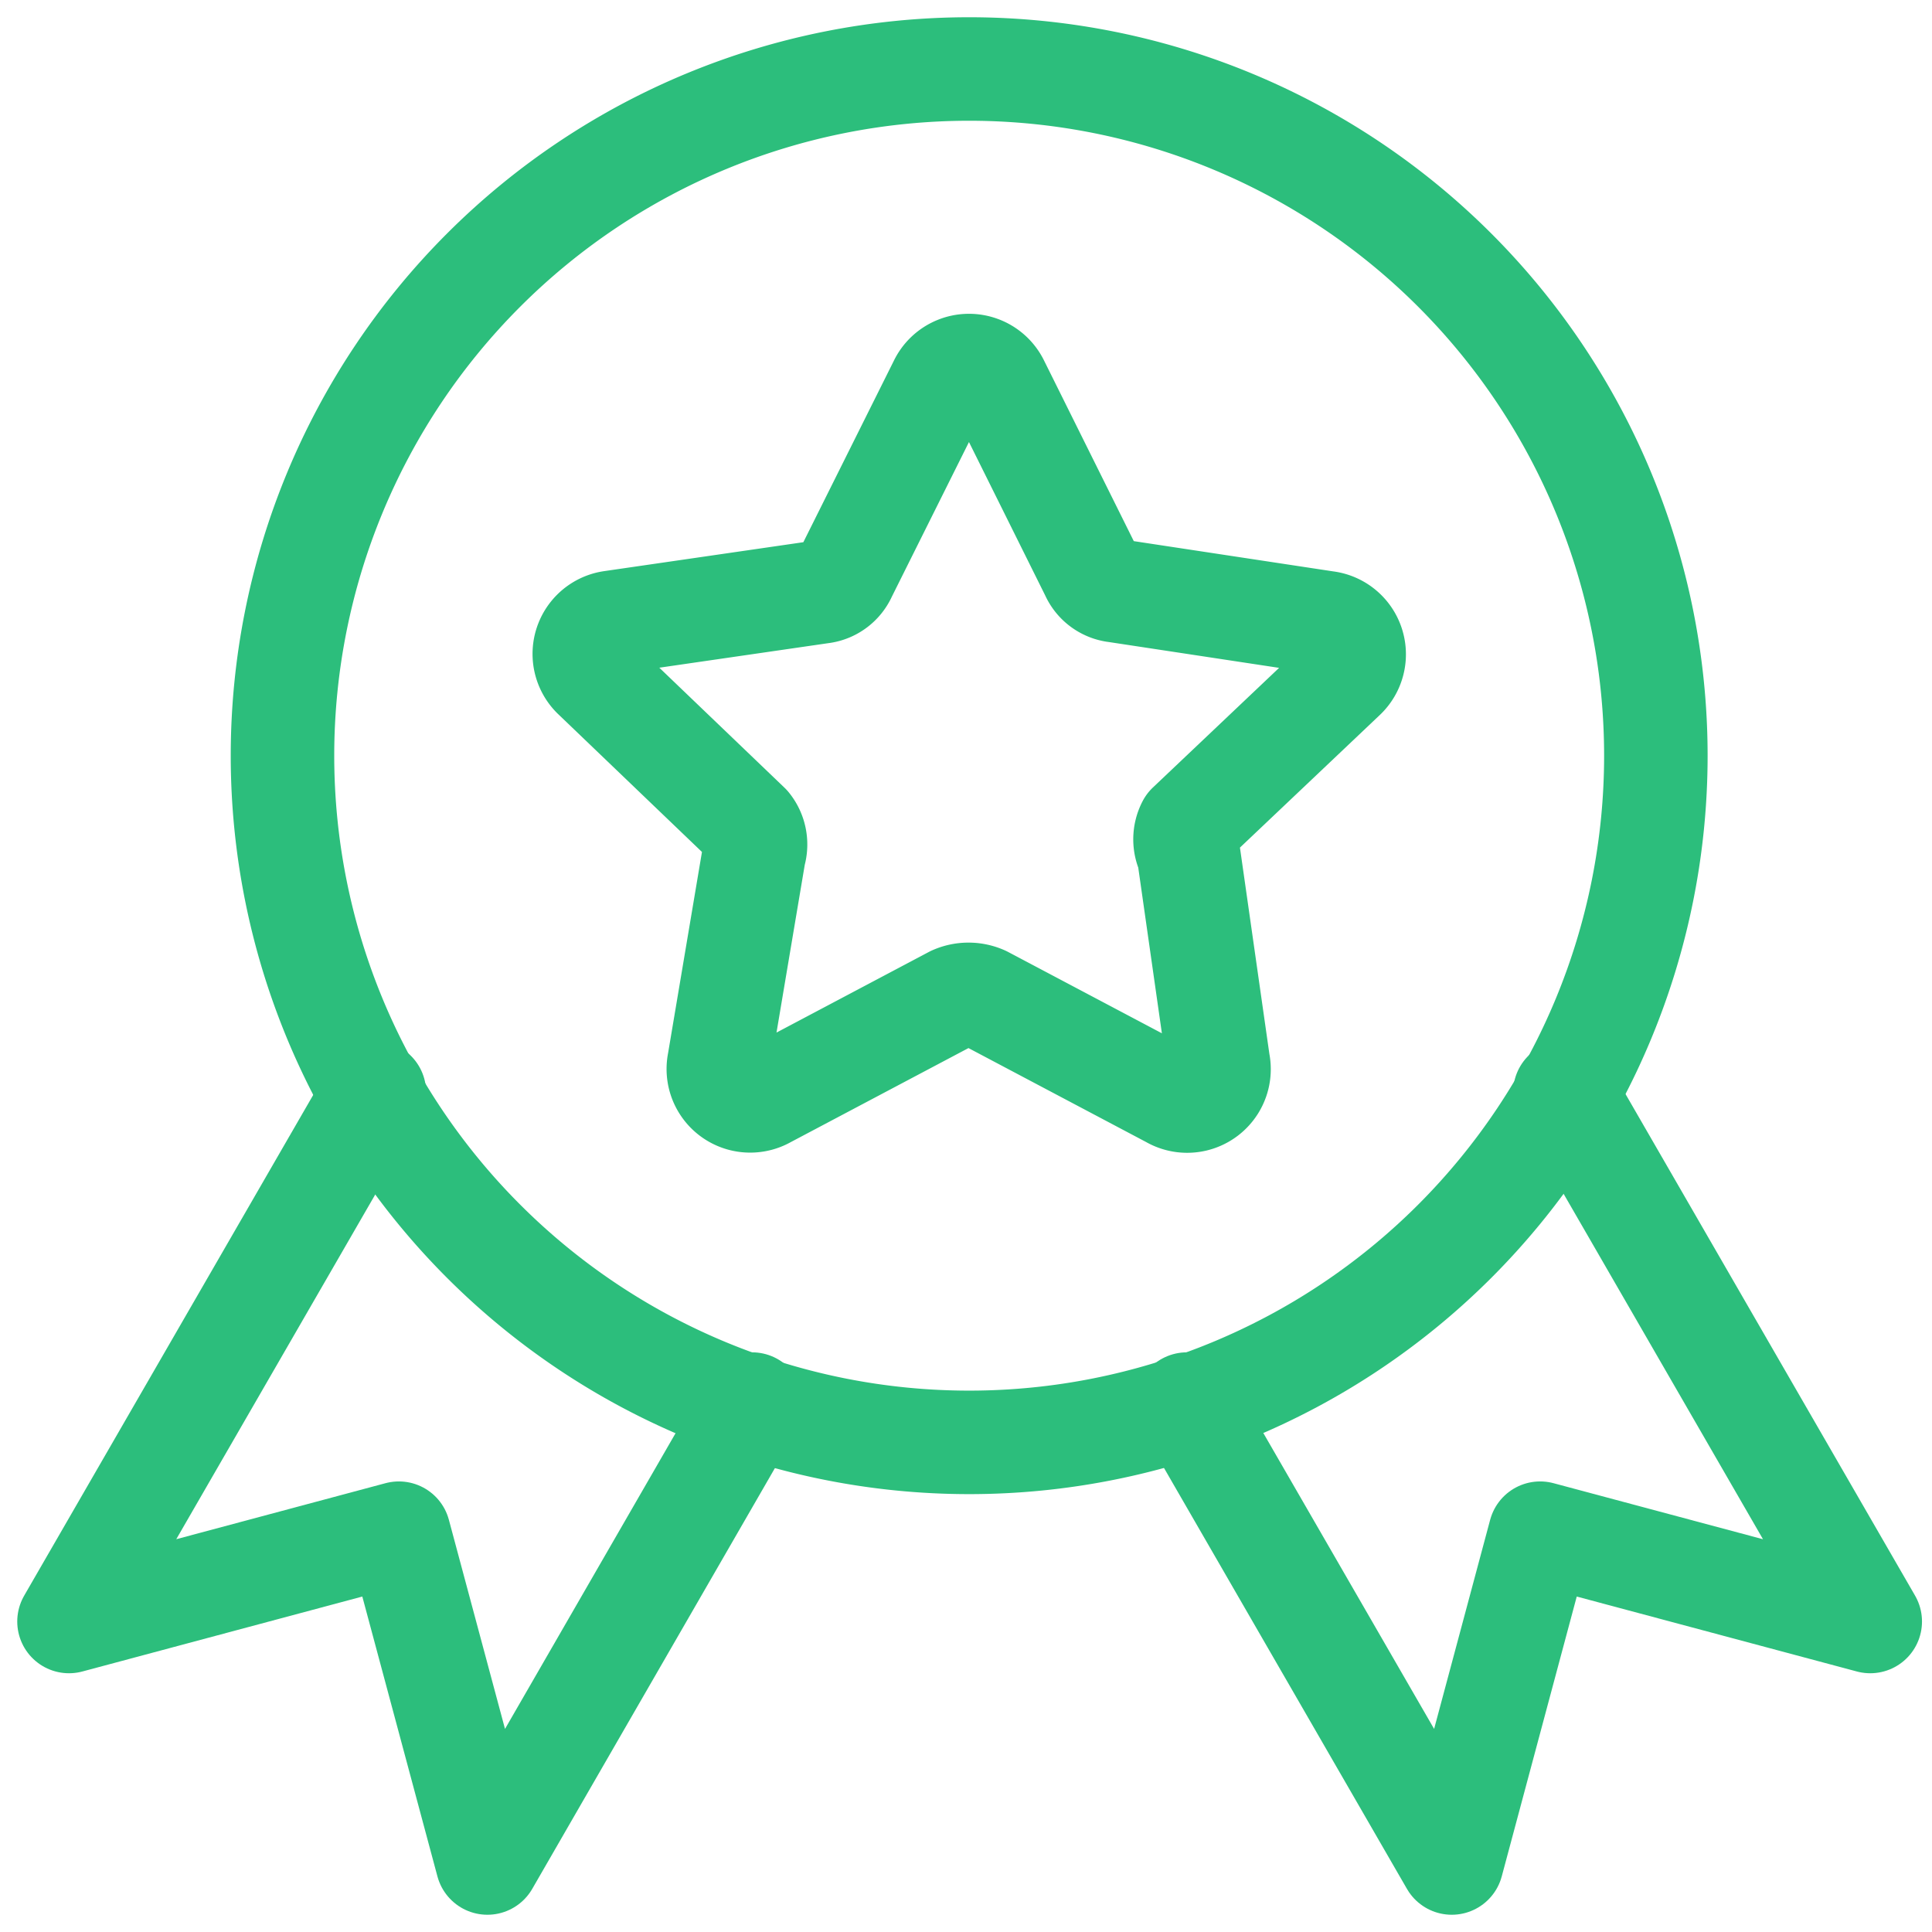 <svg xmlns="http://www.w3.org/2000/svg" width="28" height="28" viewBox="0 0 28 28">
  <g id="Awarded" transform="translate(-1304 -16262.5)">
    <g id="Group_3950" data-name="Group 3950">
      <rect id="Rectangle" width="28" height="28" rx="7" transform="translate(1304 16262.5)" fill="none"/>
    </g>
    <g id="star-badge--ribbon-reward-like-social-rating-media" transform="translate(1304.5 16262.974)">
      <path id="Ellipse_19" data-name="Ellipse 19" d="M21.945,10.478A9.952,9.952,0,1,1,11.993.526a9.952,9.952,0,0,1,9.952,9.952Z" transform="translate(1.553)" fill="none" stroke="#2cbe7c" stroke-linecap="round" stroke-linejoin="round" stroke-width="1.5"/>
      <path id="Vector" d="M10.205,2.917l1.371,2.759a.43.43,0,0,0,.349.255l3.046.462a.462.462,0,0,1,.255.8L12.976,9.326a.446.446,0,0,0,0,.414l.432,3.028a.462.462,0,0,1-.687.494l-2.711-1.434a.542.542,0,0,0-.446,0L6.854,13.262a.462.462,0,0,1-.683-.494l.51-3.028a.446.446,0,0,0-.08-.414L4.354,7.172a.462.462,0,0,1,.257-.783l3.044-.442A.43.43,0,0,0,8,5.692L9.376,2.933a.462.462,0,0,1,.829-.016Z" transform="translate(3.749 2.157)" fill="none" stroke="#2cbe7c" stroke-linecap="round" stroke-linejoin="round" stroke-width="1.5"/>
      <path id="Vector_2353" data-name="Vector 2353" d="M4.926,7.913.5,15.58,5.281,14.3,6.564,19.08,10.4,12.429" transform="translate(0 7.446)" fill="none" stroke="#2cbe7c" stroke-linecap="round" stroke-linejoin="round" stroke-width="1.5"/>
      <path id="Vector_2354" data-name="Vector 2354" d="M14.046,7.913l4.426,7.667L13.688,14.3,12.407,19.08,8.568,12.429" transform="translate(8.133 7.446)" fill="none" stroke="#2cbe7c" stroke-linecap="round" stroke-linejoin="round" stroke-width="1.5"/>
    </g>
  </g>
</svg>
